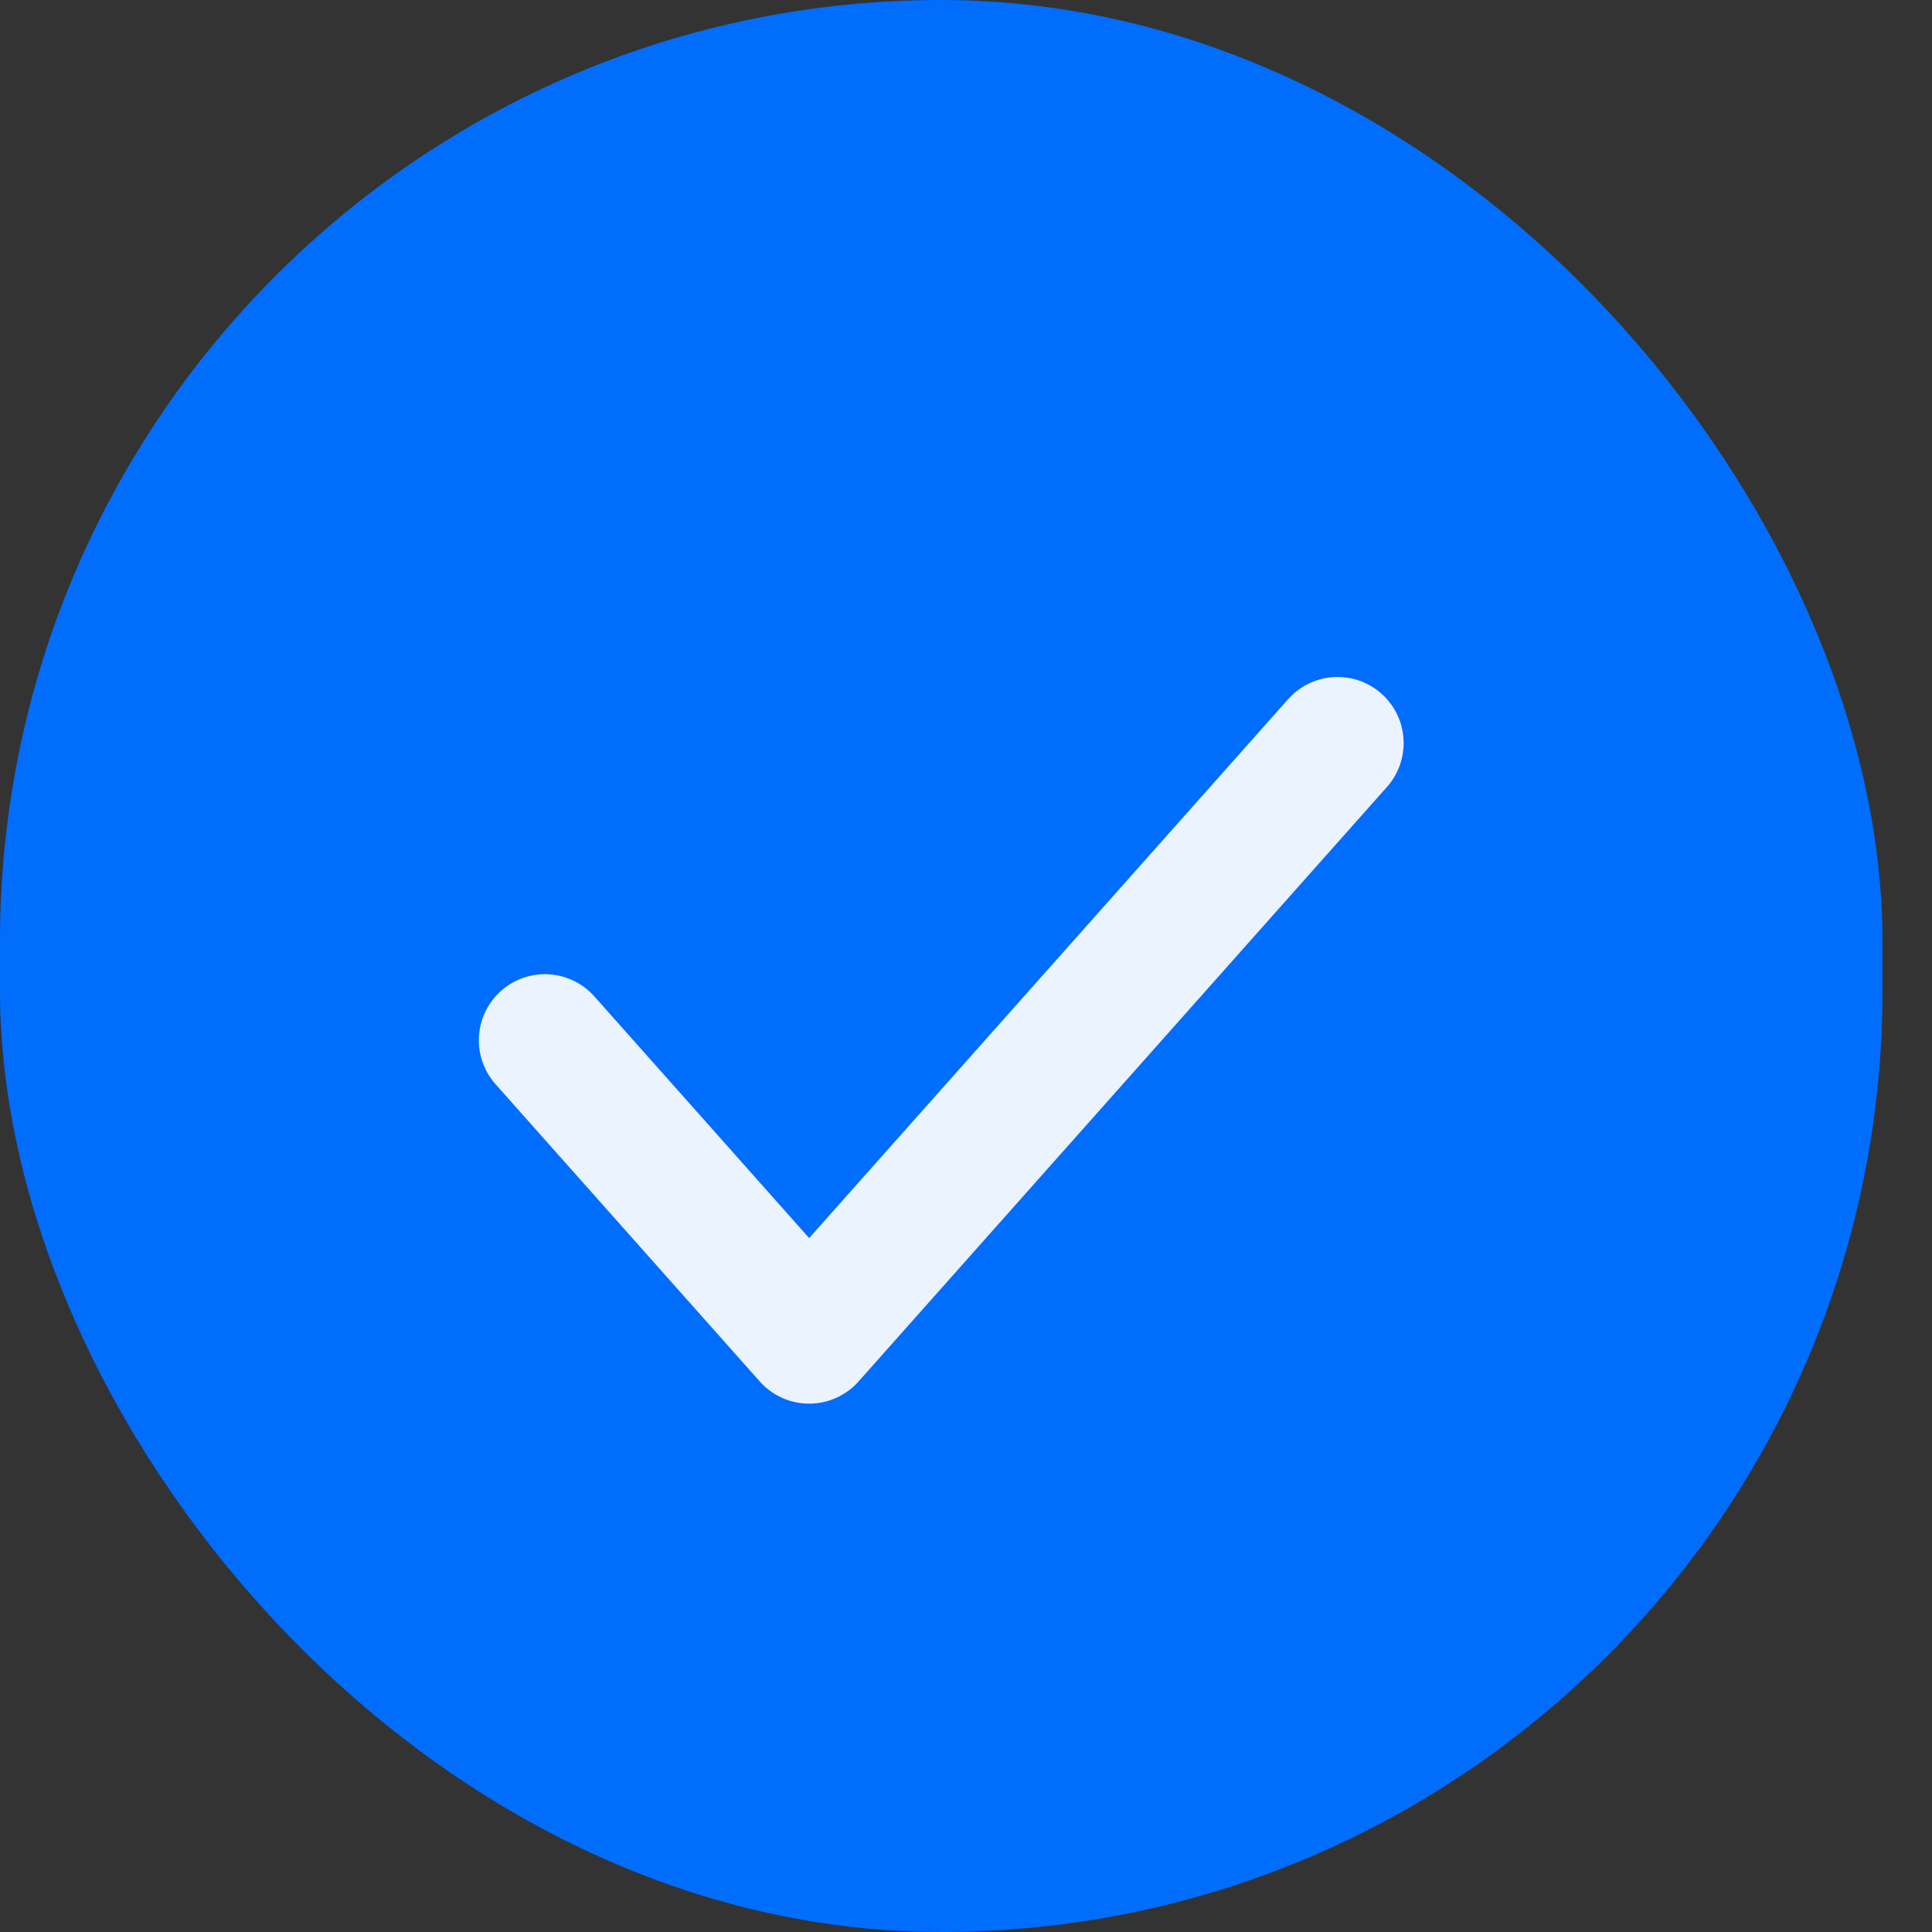 <svg width="38" height="38" viewBox="0 0 38 38" fill="none" xmlns="http://www.w3.org/2000/svg">
<rect x="0" y="0" width="38" height="38" fill="#333333" stroke="none"/>
<g clip-path="url(#clip0_3443_30)">
<rect x="1.3" y="1.3" width="34.426" height="35.4" rx="17.213" fill="#006DFD" stroke="#006DFD" stroke-width="2.6"/>
<path d="M10.718 20.461L15.915 26.308L26.308 14.615" stroke="#EBF3FF" stroke-width="2.6" stroke-linecap="round" stroke-linejoin="round"/>
</g>
<defs>
<clipPath id="clip0_3443_30">
<rect width="38" height="38" fill="white"/>
</clipPath>
</defs>
</svg>
